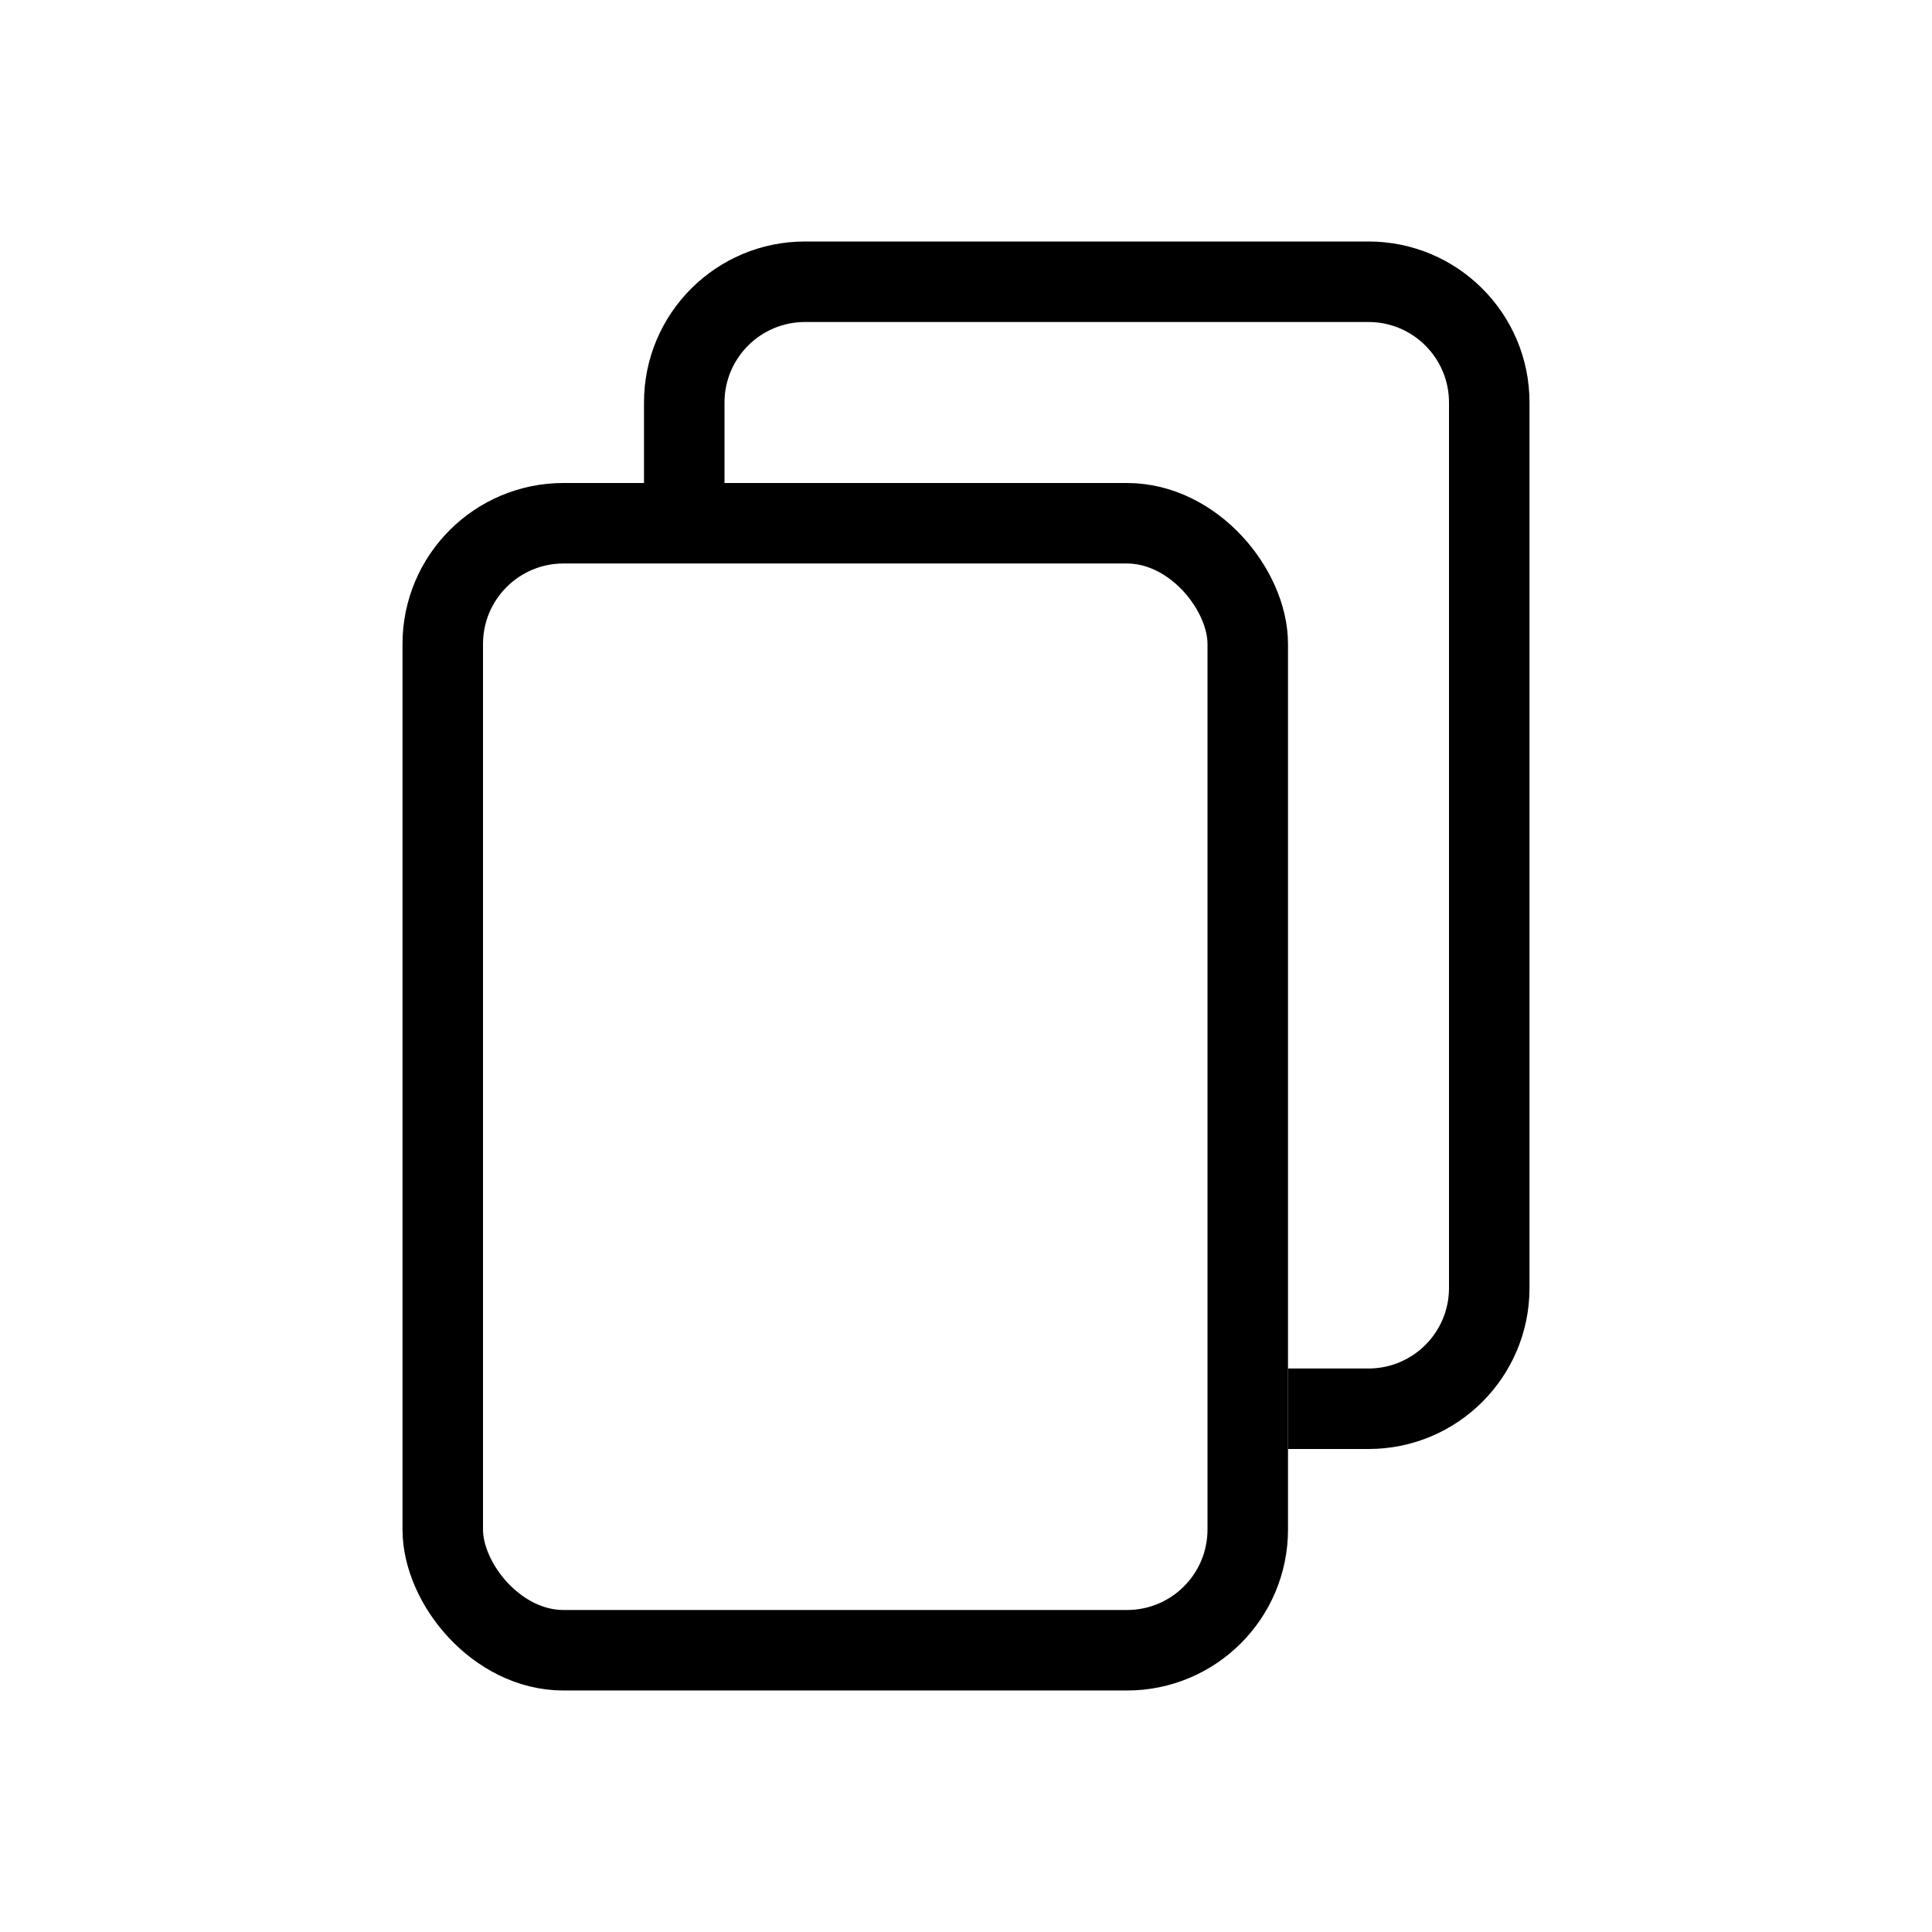 <svg width="24" height="24" viewBox="0 0 24 24" fill="none" xmlns="http://www.w3.org/2000/svg">
<rect x="5.5" y="6.5" width="10" height="14" rx="1.5" stroke="black"/>
<path fill-rule="evenodd" clip-rule="evenodd" d="M10 4H17C17.552 4 18 4.448 18 5V16C18 16.552 17.552 17 17 17H16V18H17C18.105 18 19 17.105 19 16V5C19 3.895 18.105 3 17 3H10C8.895 3 8 3.895 8 5V6H9V5C9 4.448 9.448 4 10 4Z" fill="black"/>
</svg>
